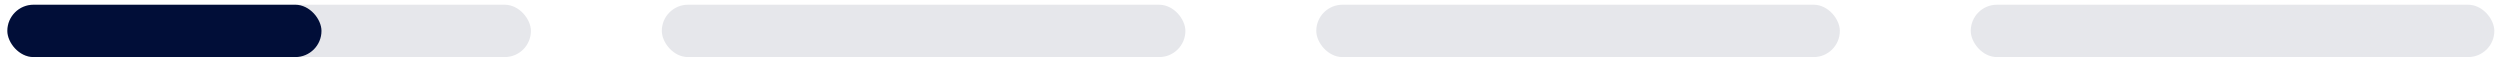 <svg width="219" height="5" viewBox="0 0 219 5" fill="none" xmlns="http://www.w3.org/2000/svg">
<rect x="0.643" y="0.414" width="45.865" height="4.586" rx="2.293" fill="#010E38" fill-opacity="0.1"/>
<rect x="0.643" y="0.414" width="27.519" height="4.586" rx="2.293" fill="#010E38"/>
<rect x="115.306" y="0.414" width="45.865" height="4.586" rx="2.293" fill="#010E38" fill-opacity="0.1"/>
<rect x="57.975" y="0.414" width="45.865" height="4.586" rx="2.293" fill="#010E38" fill-opacity="0.1"/>
<rect x="172.638" y="0.414" width="45.865" height="4.586" rx="2.293" fill="#010E38" fill-opacity="0.1"/>
</svg>
